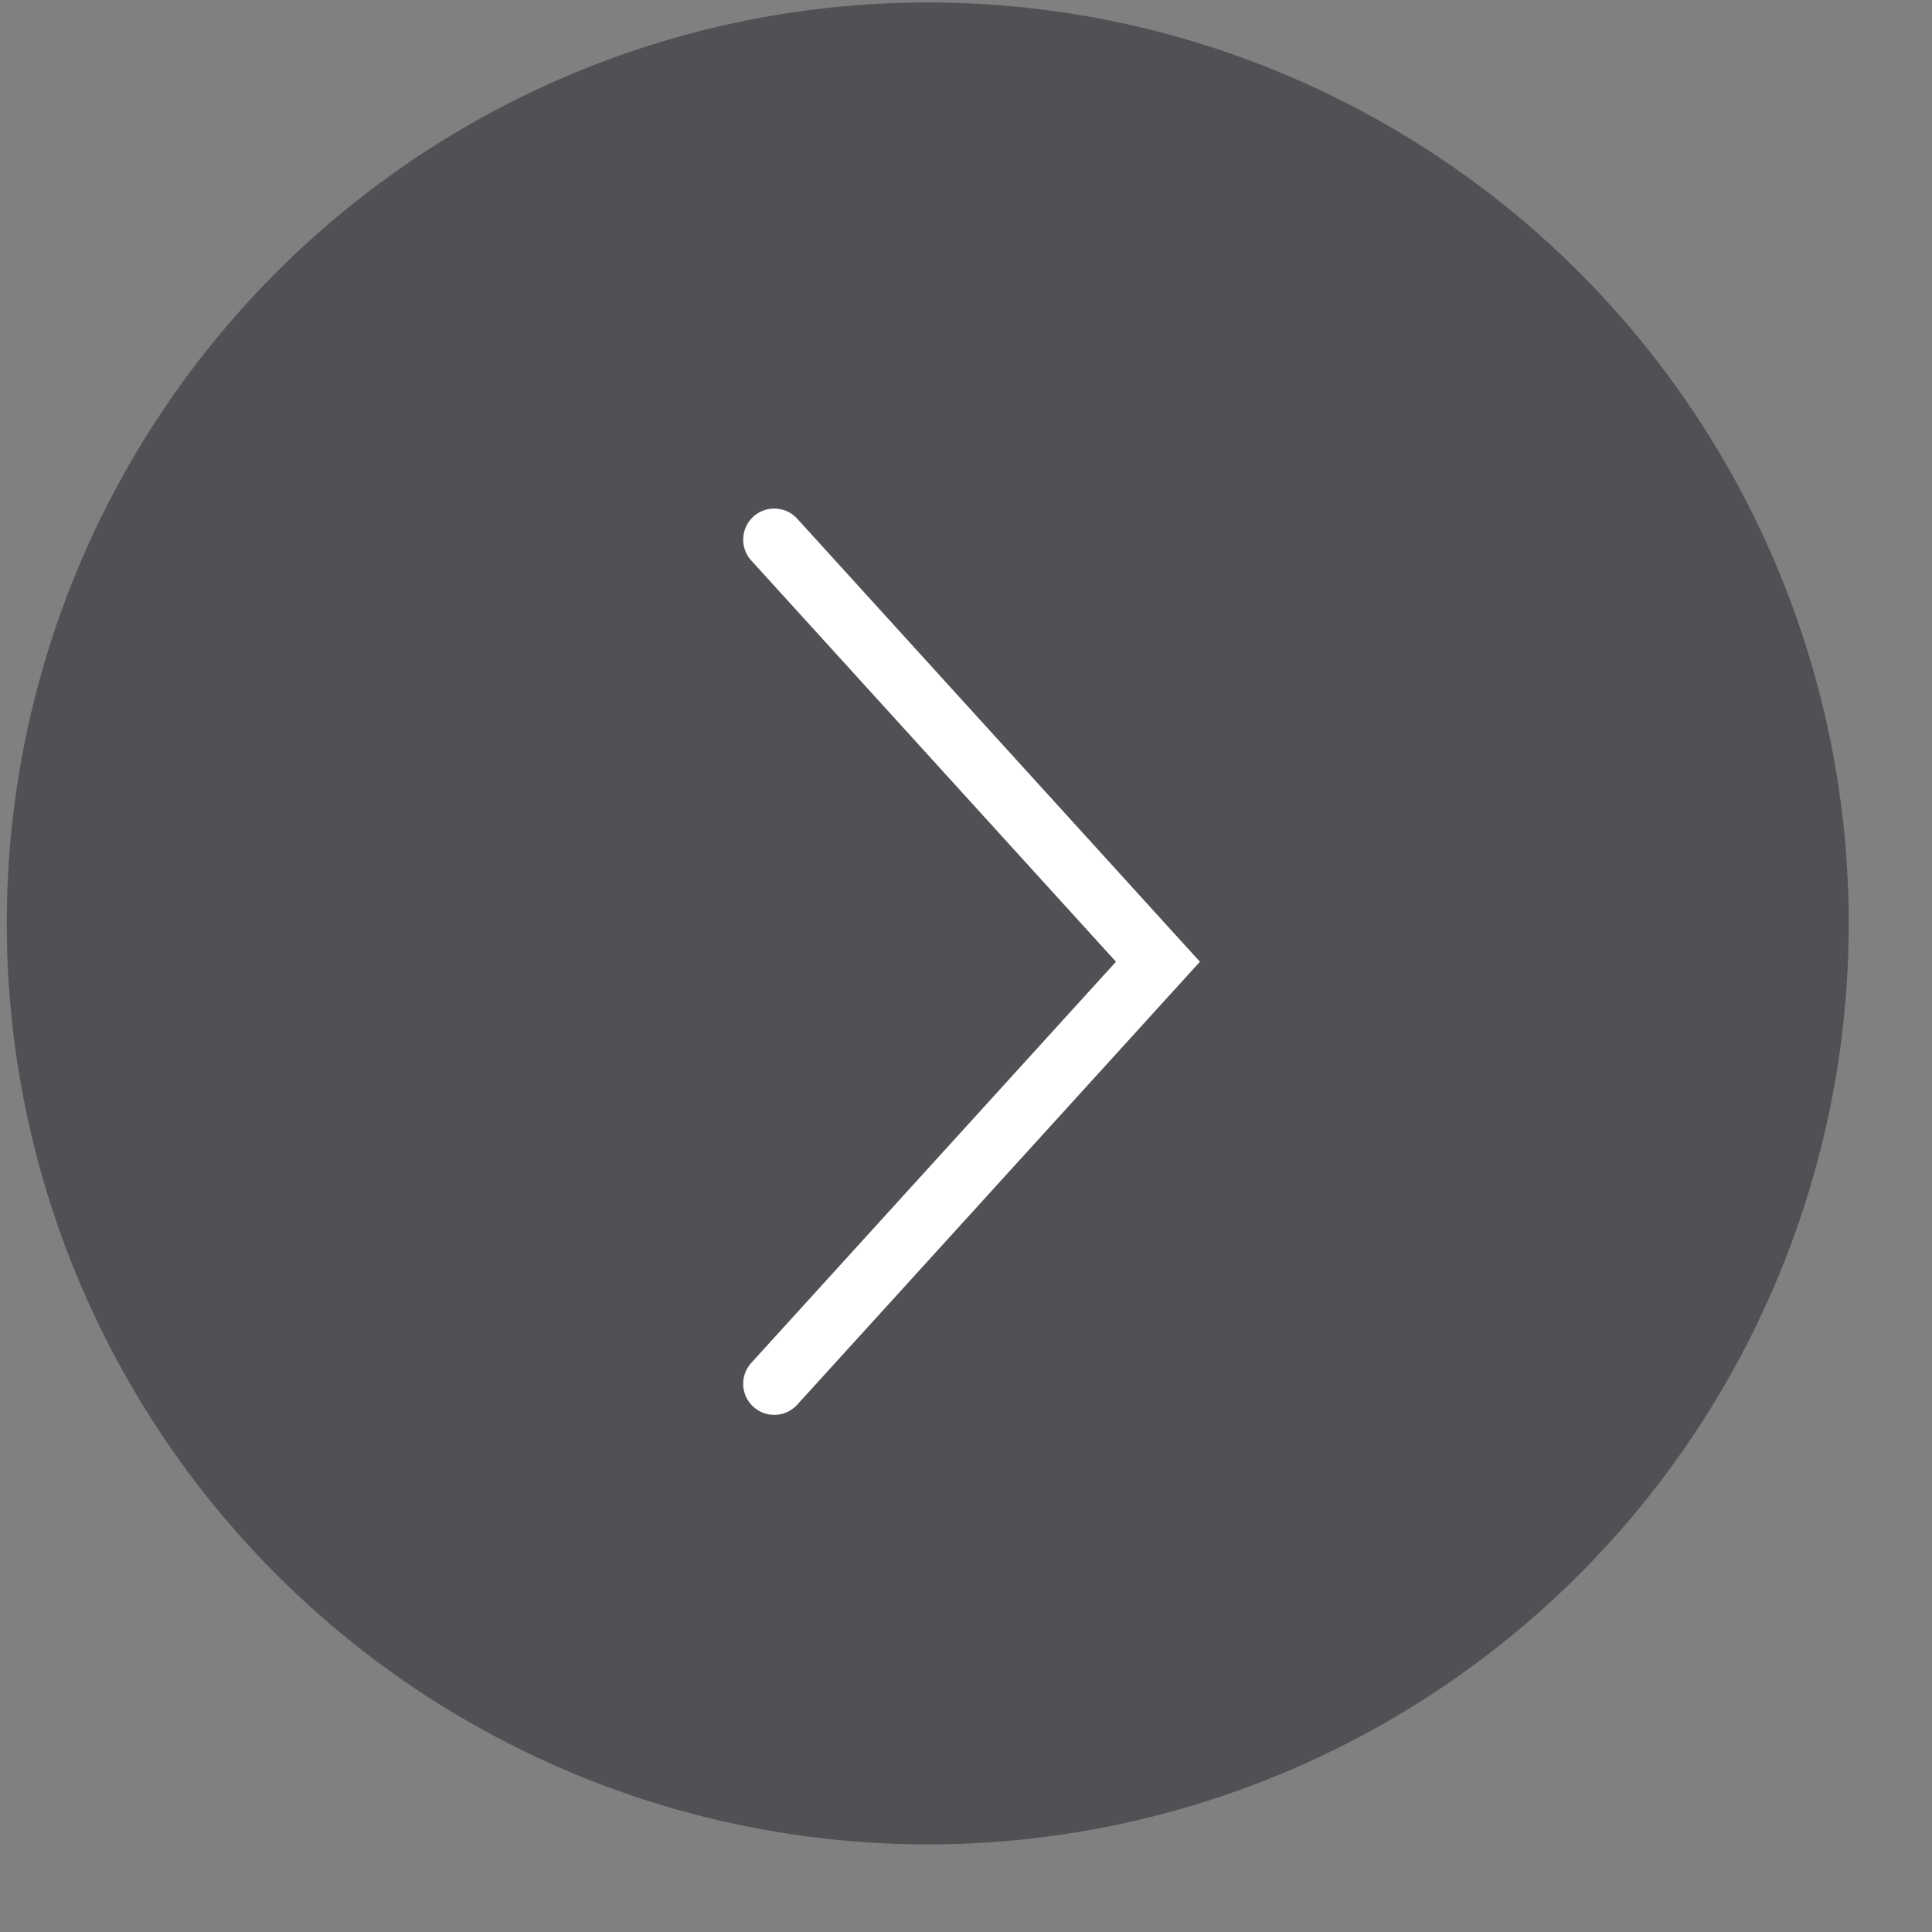 <svg width="20" height="20" viewBox="0 0 20 20" fill="none" xmlns="http://www.w3.org/2000/svg">
<rect x="0" y="0" width="20" height="20" fill="#808080" stroke="none"/>
<circle cx="9.604" cy="9.559" r="9.534" fill="#515155"/>
<path d="M8.015 5.586L11.987 9.956L8.015 14.325" stroke="white" stroke-width="0.643" stroke-linecap="round"/>
</svg>
